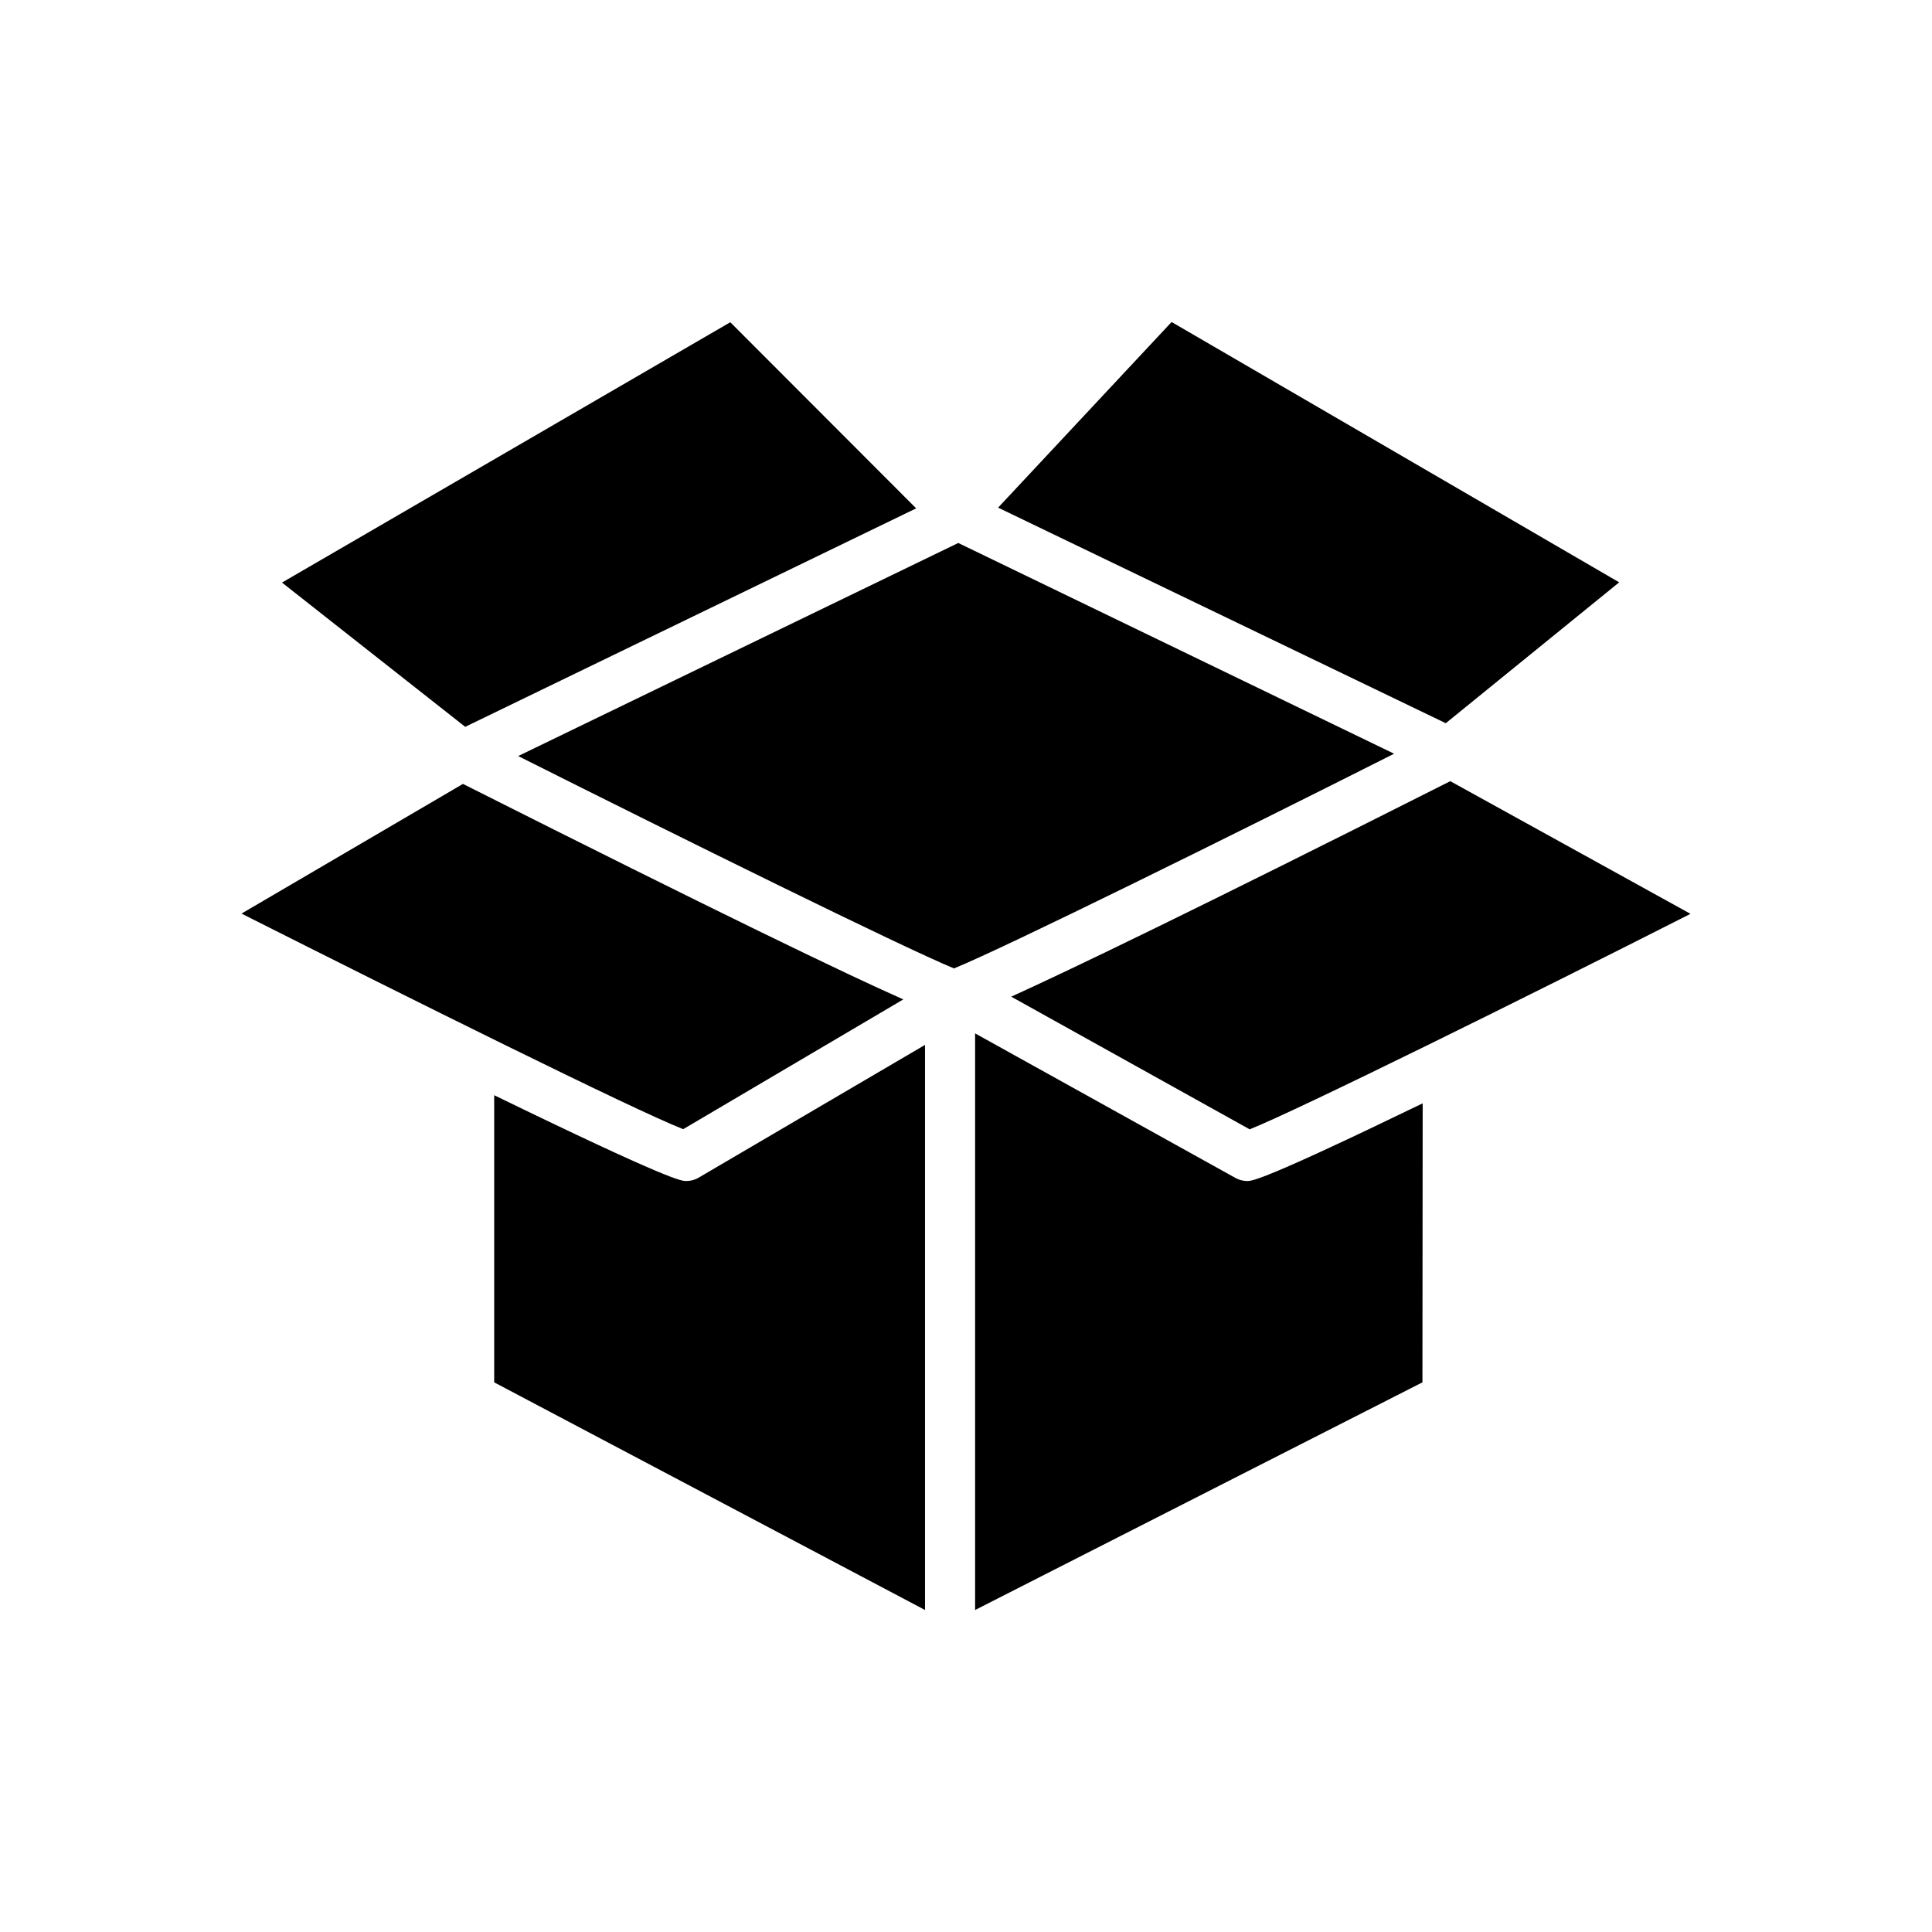 <?xml version="1.0" encoding="UTF-8"?>
<svg width="24px" height="24px" viewBox="0 0 24 24" version="1.1" xmlns="http://www.w3.org/2000/svg" xmlns:xlink="http://www.w3.org/1999/xlink">
    <title>15.Box</title>
    <g id="Page-1" stroke="none" stroke-width="1" fill="none" fill-rule="evenodd">
        <g id="Artboard" transform="translate(-134, -169)" fill="#000000" fill-rule="nonzero">
            <g id="15.Box" transform="translate(134, 169)">
                <path d="M11.851,12.03 C11.213,11.768 8.453,10.404 6.437,9.392 L11.904,6.745 L17.318,9.363 C15.293,10.384 12.481,11.774 11.851,12.03 Z M14.554,4 L20.114,7.234 L17.96,8.984 L12.399,6.306 L14.554,4 Z M3.503,7.237 L9.072,4.003 L11.381,6.315 L5.779,9.029 L3.503,7.237 Z M5.751,9.738 C8.985,11.366 10.498,12.094 11.221,12.415 L8.487,14.027 C7.868,13.785 5.042,12.378 3,11.349 L5.751,9.738 Z M6.139,13.605 C8.324,14.668 8.465,14.671 8.524,14.671 C8.58,14.671 8.633,14.657 8.681,14.628 L11.491,12.98 L11.491,20 L6.139,17.172 L6.139,13.605 Z M17.67,17.172 L12.113,20 L12.113,12.837 L15.344,14.631 C15.389,14.657 15.443,14.671 15.493,14.671 C15.552,14.671 15.682,14.671 17.673,13.706 L17.67,17.172 Z M15.524,14.029 L12.562,12.381 C13.316,12.038 14.849,11.301 18.016,9.704 L21,11.352 C18.955,12.39 16.123,13.79 15.524,14.029 Z" id="Box"></path>
            </g>
        </g>
    </g>
</svg>